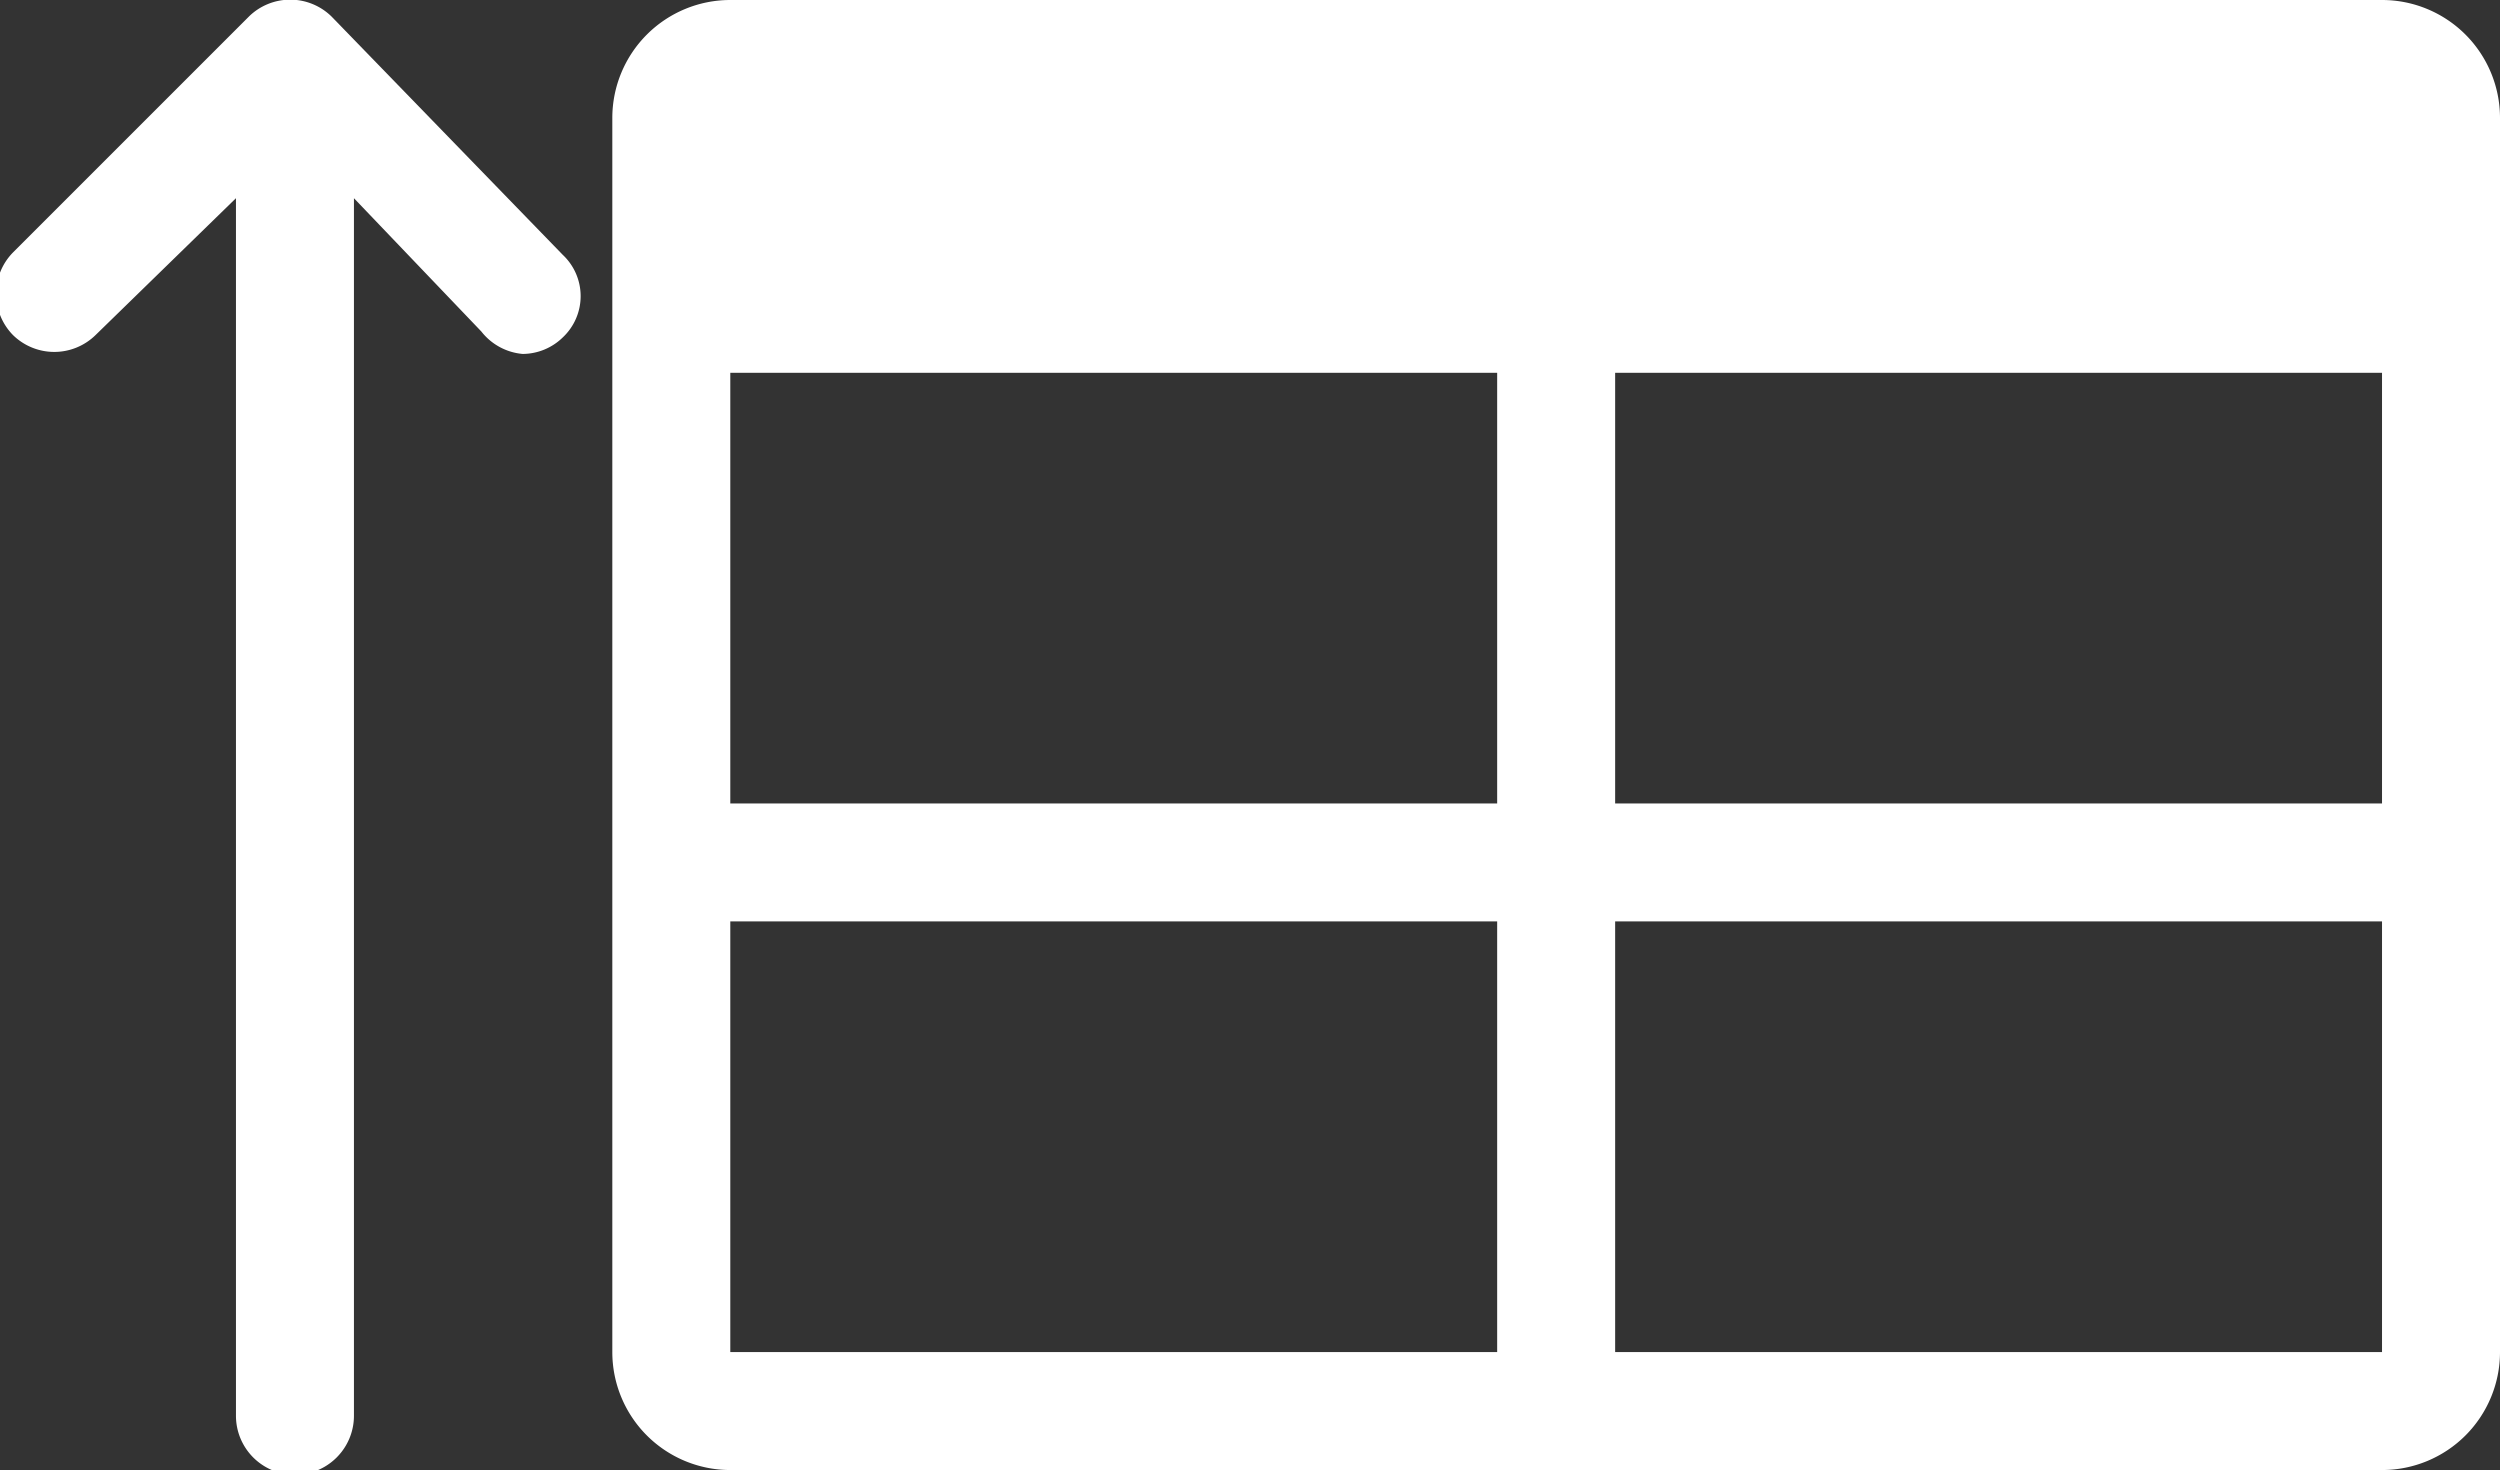 <svg xmlns="http://www.w3.org/2000/svg" viewBox="0 0 21.19 12.46">
  <rect x="0" y="0" width="21.19" height="12.46" fill="#333333" stroke="none"/>
  <defs>
    <style>
      .cls-1 {
        fill: #fff;
      }
    </style>
  </defs>
  <title>MaterializedView</title>
  <g id="Layer_2" data-name="Layer 2">
    <g id="Layer_1-2" data-name="Layer 1">
      <path class="cls-1" d="M20.19,0h-14a1,1,0,0,0-1,1V11.46a1,1,0,0,0,1,1h14a1,1,0,0,0,1-1V1A1,1,0,0,0,20.19,0Zm-7.5,3.16V6.81H6.19V3.16ZM6.19,7.81h6.5v3.65H6.19Zm14,4.15v-.5h-6.5V7.81h6.5v3.65h0Zm0-5.15h-6.5V3.16h6.5Z"/>
      <path class="cls-1" d="M2.81.14a.5.5,0,0,0-.7,0l-2,2a.5.5,0,0,0,0,.7.5.5,0,0,0,.7,0L2,1.68V12a.49.49,0,0,0,1,0V1.68L4.08,2.81A.5.5,0,0,0,4.43,3a.49.49,0,0,0,.34-.14.48.48,0,0,0,0-.7Z"/>
    </g>
  </g>
</svg>
